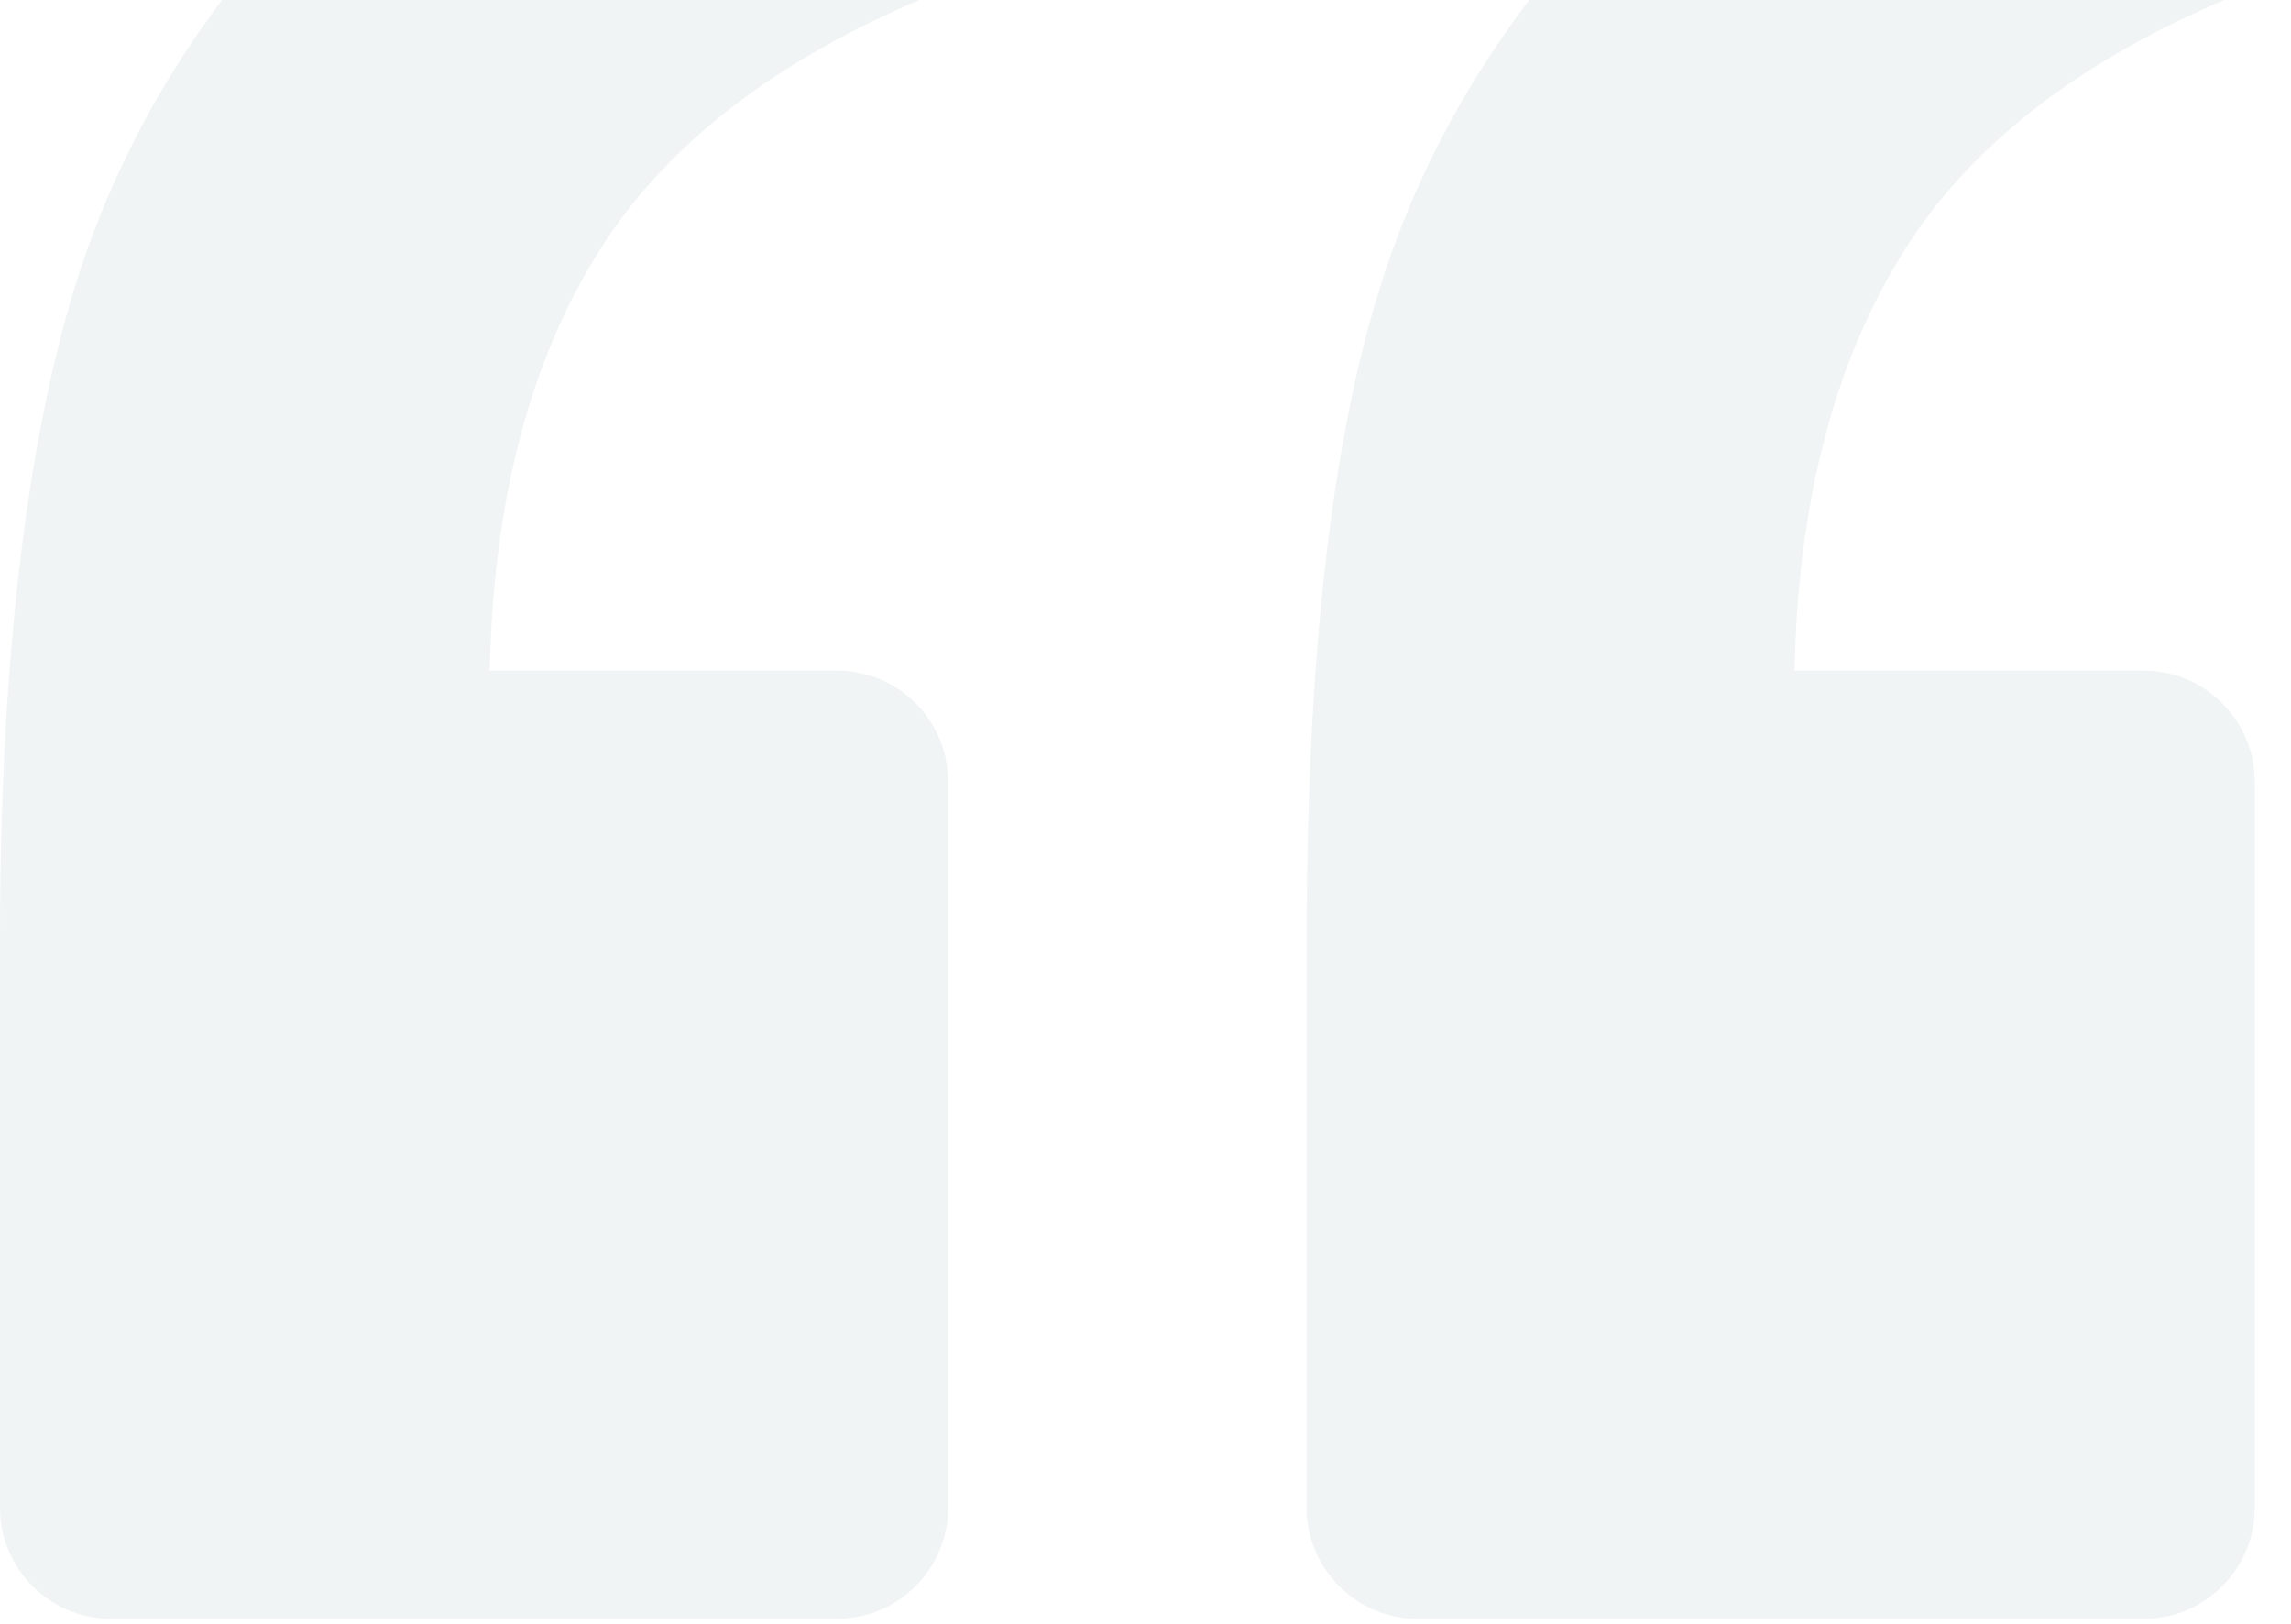 <svg width="388" height="275" viewBox="0 0 388 275" fill="none" xmlns="http://www.w3.org/2000/svg">
<g opacity="0.06">
<path d="M155.875 -0.067C165.578 -4.136 169.647 -15.717 165.265 -25.107L149.928 -57.346C145.546 -66.42 134.904 -70.492 125.514 -66.42C98.909 -55.152 76.059 -40.441 57.905 -22.6C35.682 -1.632 20.658 22.47 12.52 49.075C4.382 75.996 0 112.614 0 159.252V255.343C0 265.672 8.451 274.123 18.78 274.123H141.79C152.119 274.123 160.57 265.672 160.57 255.343V132.333C160.57 122.001 152.119 113.553 141.79 113.553H82.946C83.572 81.937 91.084 56.587 104.856 37.491C116.124 22.16 133.026 9.64 155.875 -0.067Z" fill="#124342"/>
<path d="M376.851 -0.063C386.554 -4.132 390.62 -15.713 386.241 -25.103L370.904 -57.026C366.522 -66.103 355.88 -70.172 346.49 -66.103C320.197 -54.835 297.658 -40.124 279.194 -22.596C256.968 -1.311 241.634 22.79 233.493 49.395C225.355 75.684 221.289 112.308 221.289 159.259V255.35C221.289 265.679 229.74 274.13 240.069 274.13H363.079C373.408 274.13 381.859 265.679 381.859 255.35V132.34C381.859 122.008 373.408 113.56 363.079 113.56H303.921C304.547 81.944 312.063 56.594 325.831 37.498C337.1 22.164 354.002 9.644 376.851 -0.063Z" fill="#124342"/>
</g>
</svg>
